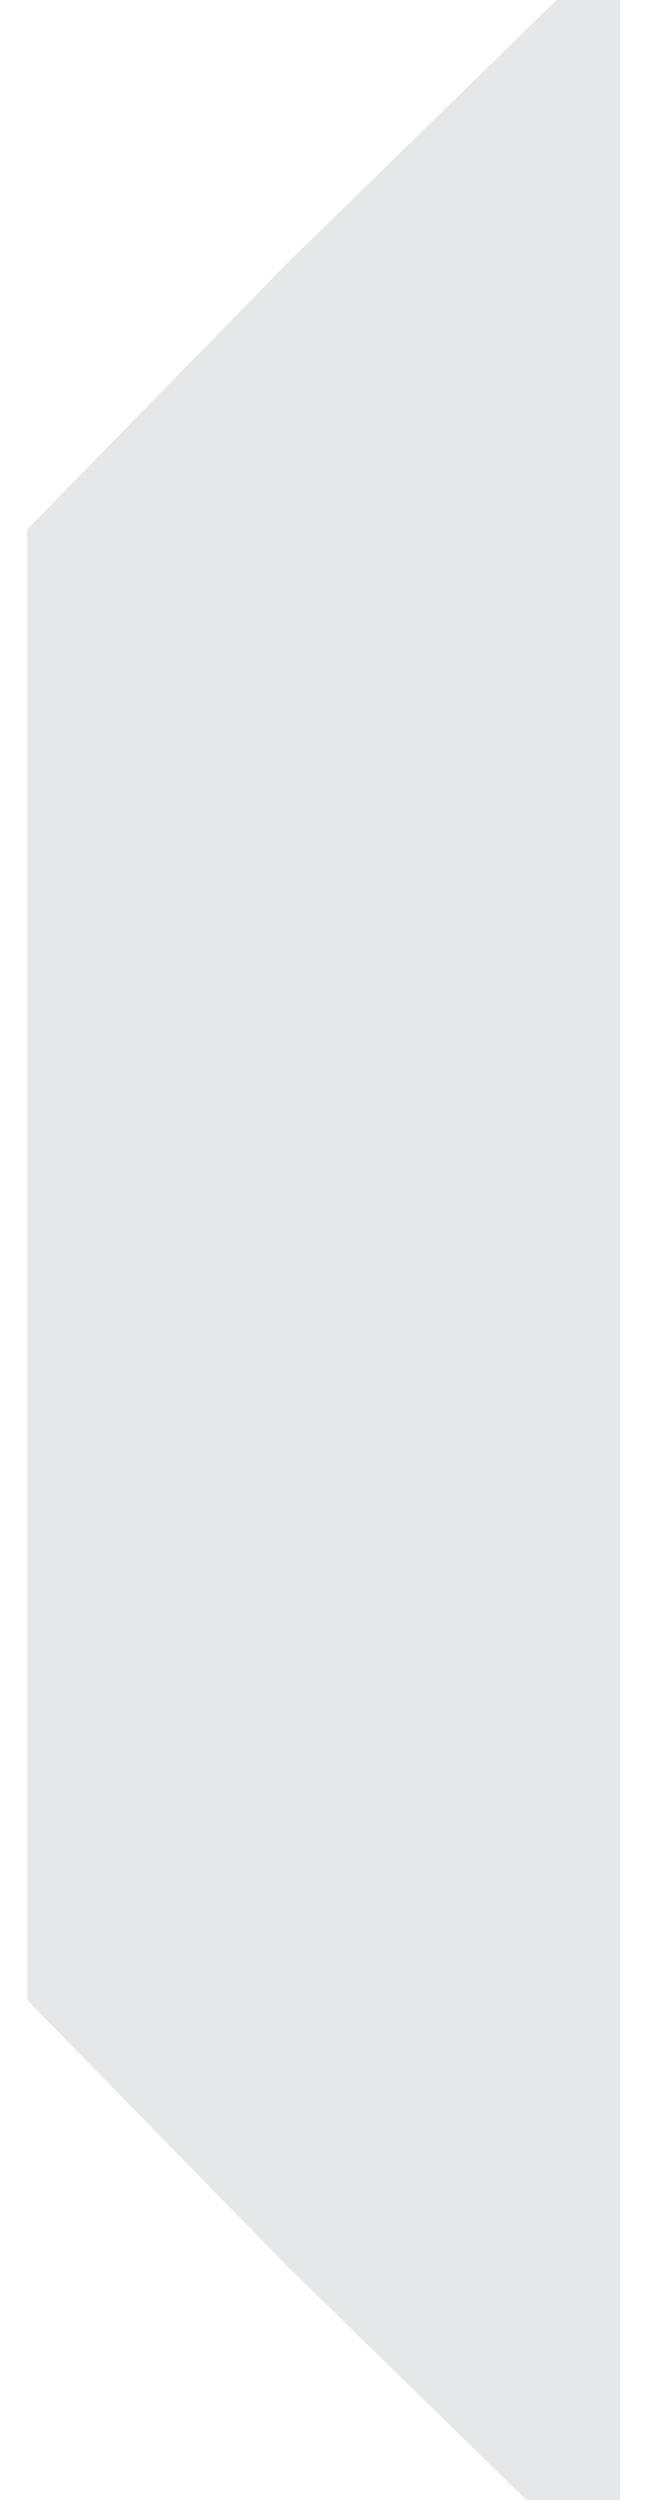 <svg width="22" height="85" viewBox="0 0 22 85" fill="none" xmlns="http://www.w3.org/2000/svg">
<path fill-rule="evenodd" clip-rule="evenodd" d="M18.924 0H21.087V85H17.901L9.82 77.104L0.924 68V18L9.82 8.896L18.924 0Z" fill="#E6E7E8"/>
</svg>
